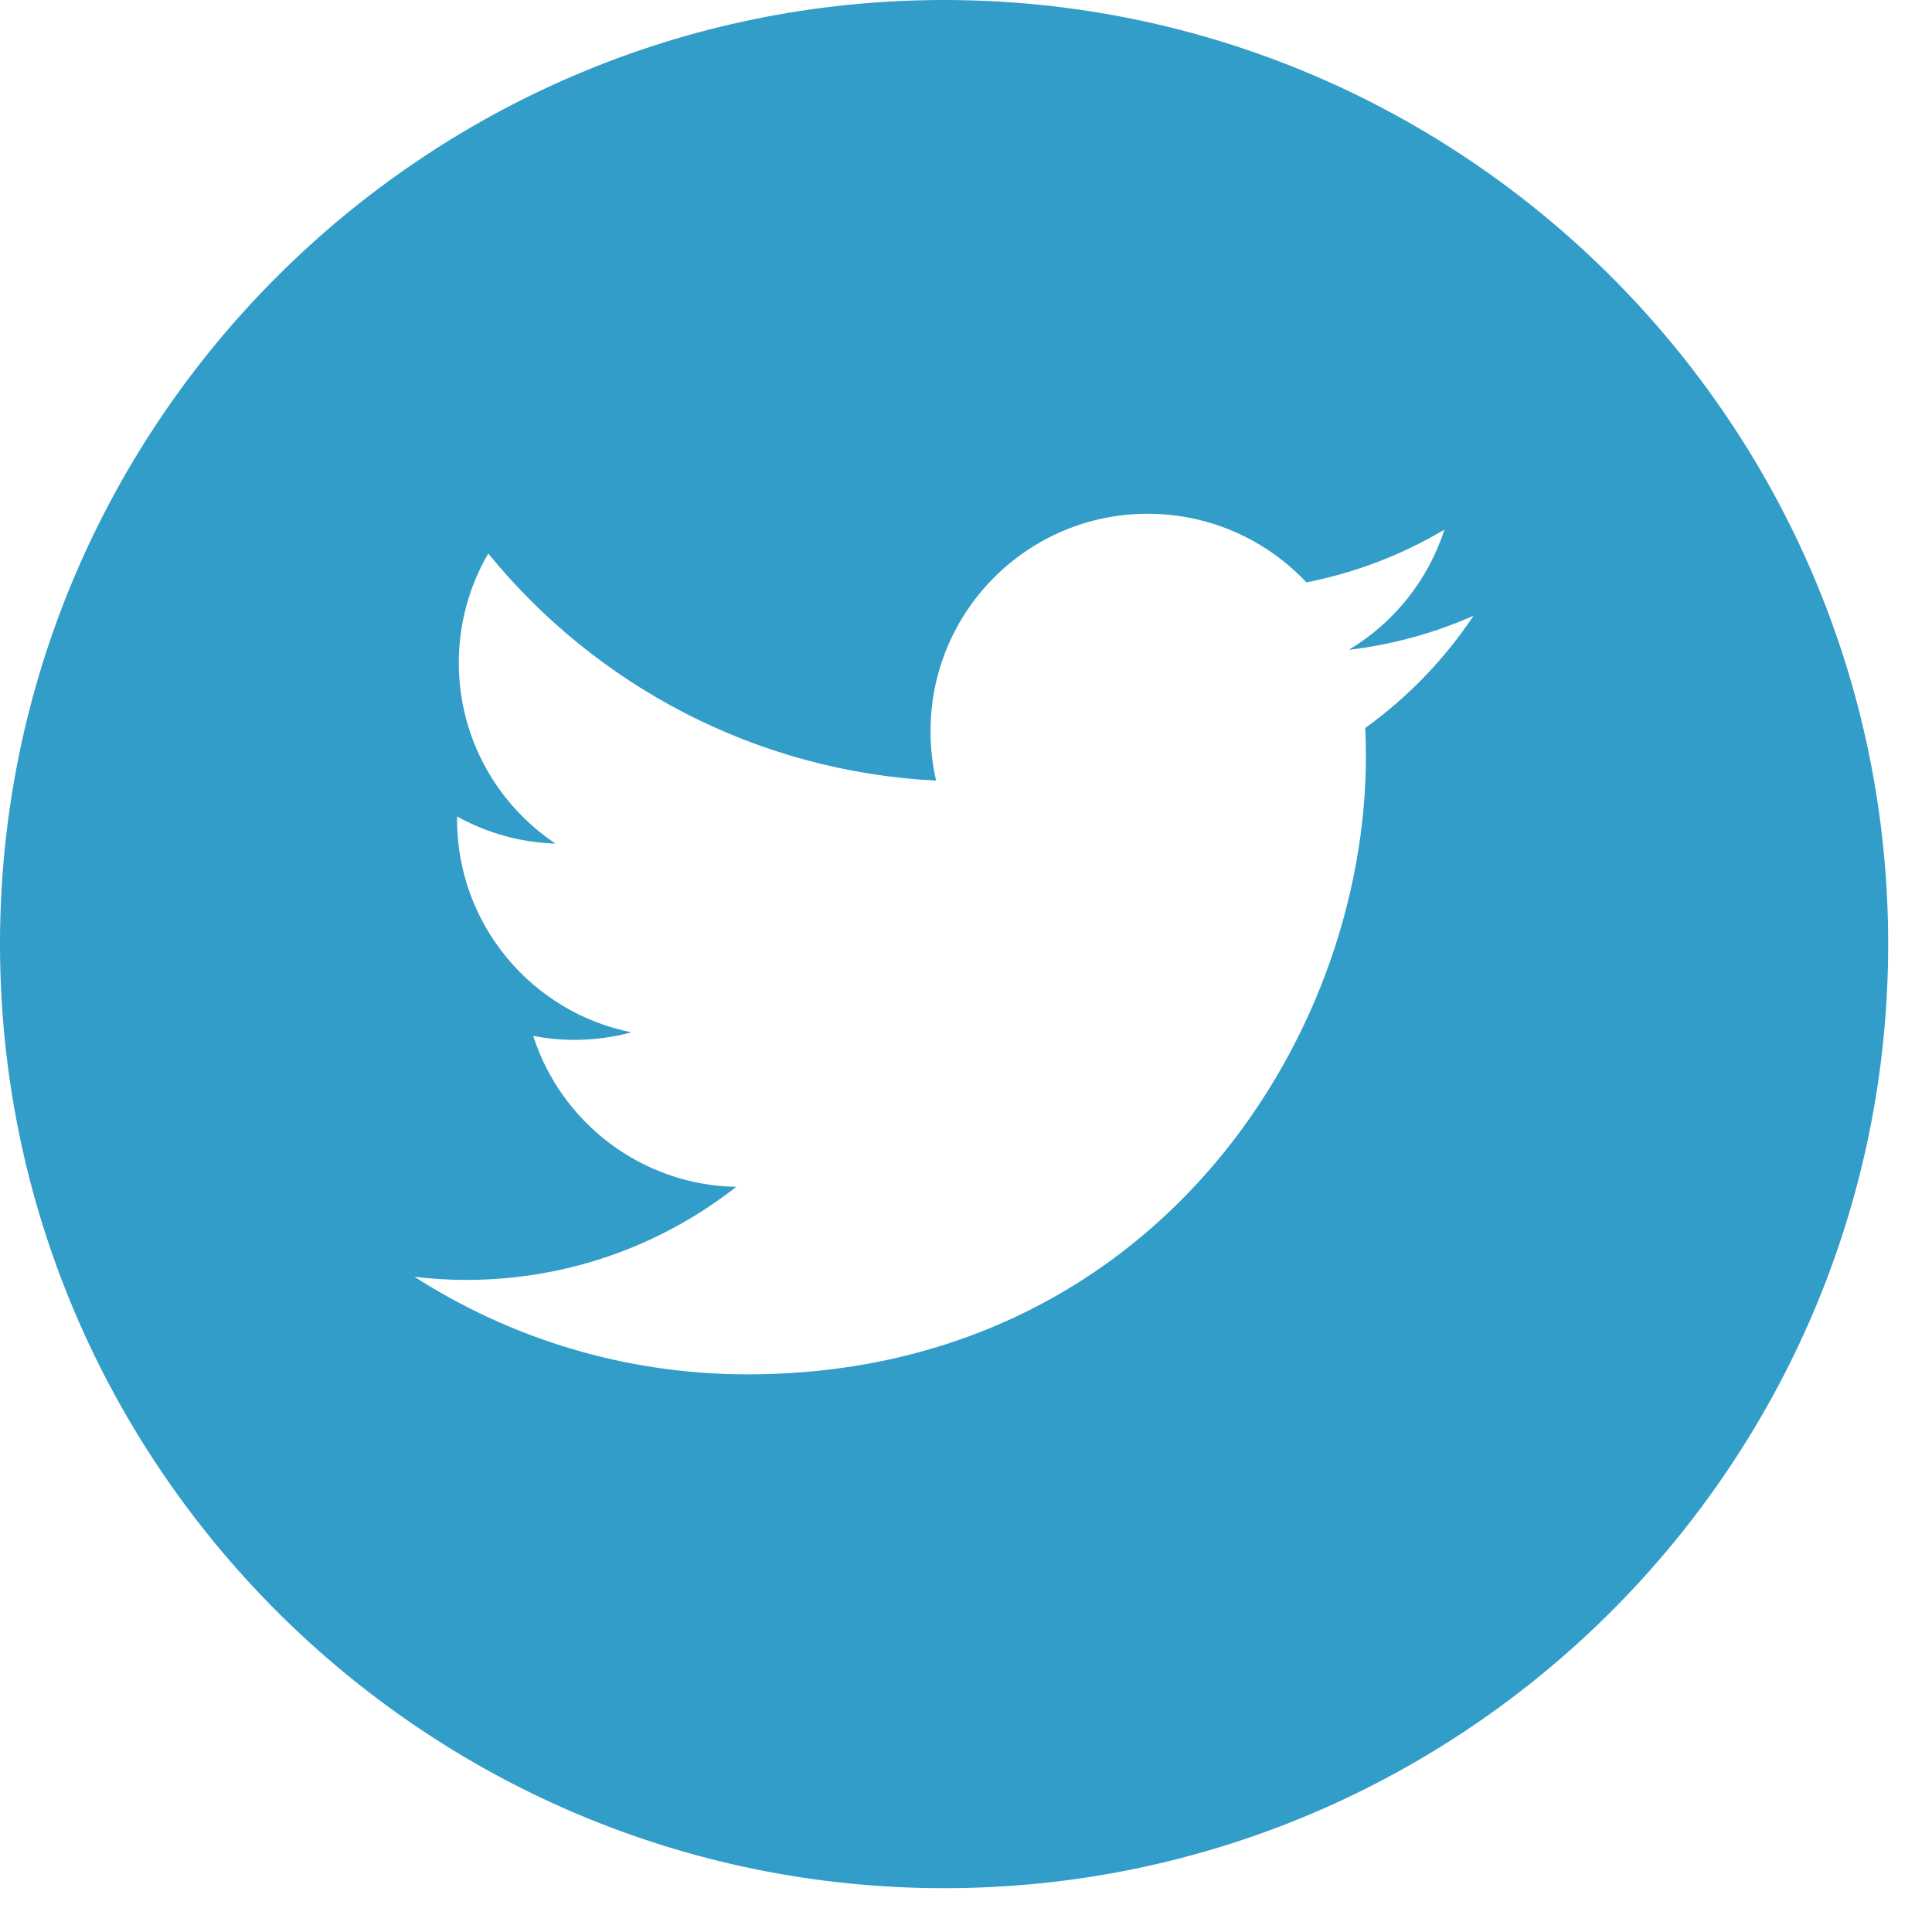 <svg width="25" height="25" viewBox="0 0 25 25" fill="none" xmlns="http://www.w3.org/2000/svg">
<path d="M12.216 0C5.48 0 0 5.48 0 12.216C0 18.952 5.48 24.433 12.216 24.433C18.952 24.433 24.433 18.952 24.433 12.216C24.433 5.48 18.953 0 12.216 0ZM17.666 9.42C17.672 9.542 17.675 9.664 17.675 9.786C17.675 13.501 14.847 17.784 9.674 17.784C8.086 17.784 6.608 17.32 5.364 16.522C5.584 16.548 5.808 16.562 6.034 16.562C7.352 16.562 8.564 16.112 9.527 15.358C8.297 15.335 7.258 14.522 6.9 13.405C7.071 13.437 7.248 13.456 7.429 13.456C7.685 13.456 7.934 13.422 8.17 13.358C6.883 13.1 5.914 11.964 5.914 10.601C5.914 10.589 5.914 10.576 5.915 10.565C6.294 10.775 6.727 10.902 7.188 10.916C6.434 10.413 5.937 9.552 5.937 8.577C5.937 8.061 6.076 7.578 6.318 7.162C7.704 8.864 9.777 9.983 12.113 10.101C12.065 9.895 12.041 9.681 12.041 9.46C12.041 7.907 13.3 6.648 14.852 6.648C15.661 6.648 16.391 6.99 16.905 7.536C17.546 7.41 18.146 7.177 18.691 6.853C18.479 7.51 18.035 8.061 17.453 8.409C18.022 8.341 18.565 8.191 19.068 7.967C18.693 8.53 18.216 9.025 17.666 9.42Z" fill="#319DC8"/>
</svg>
